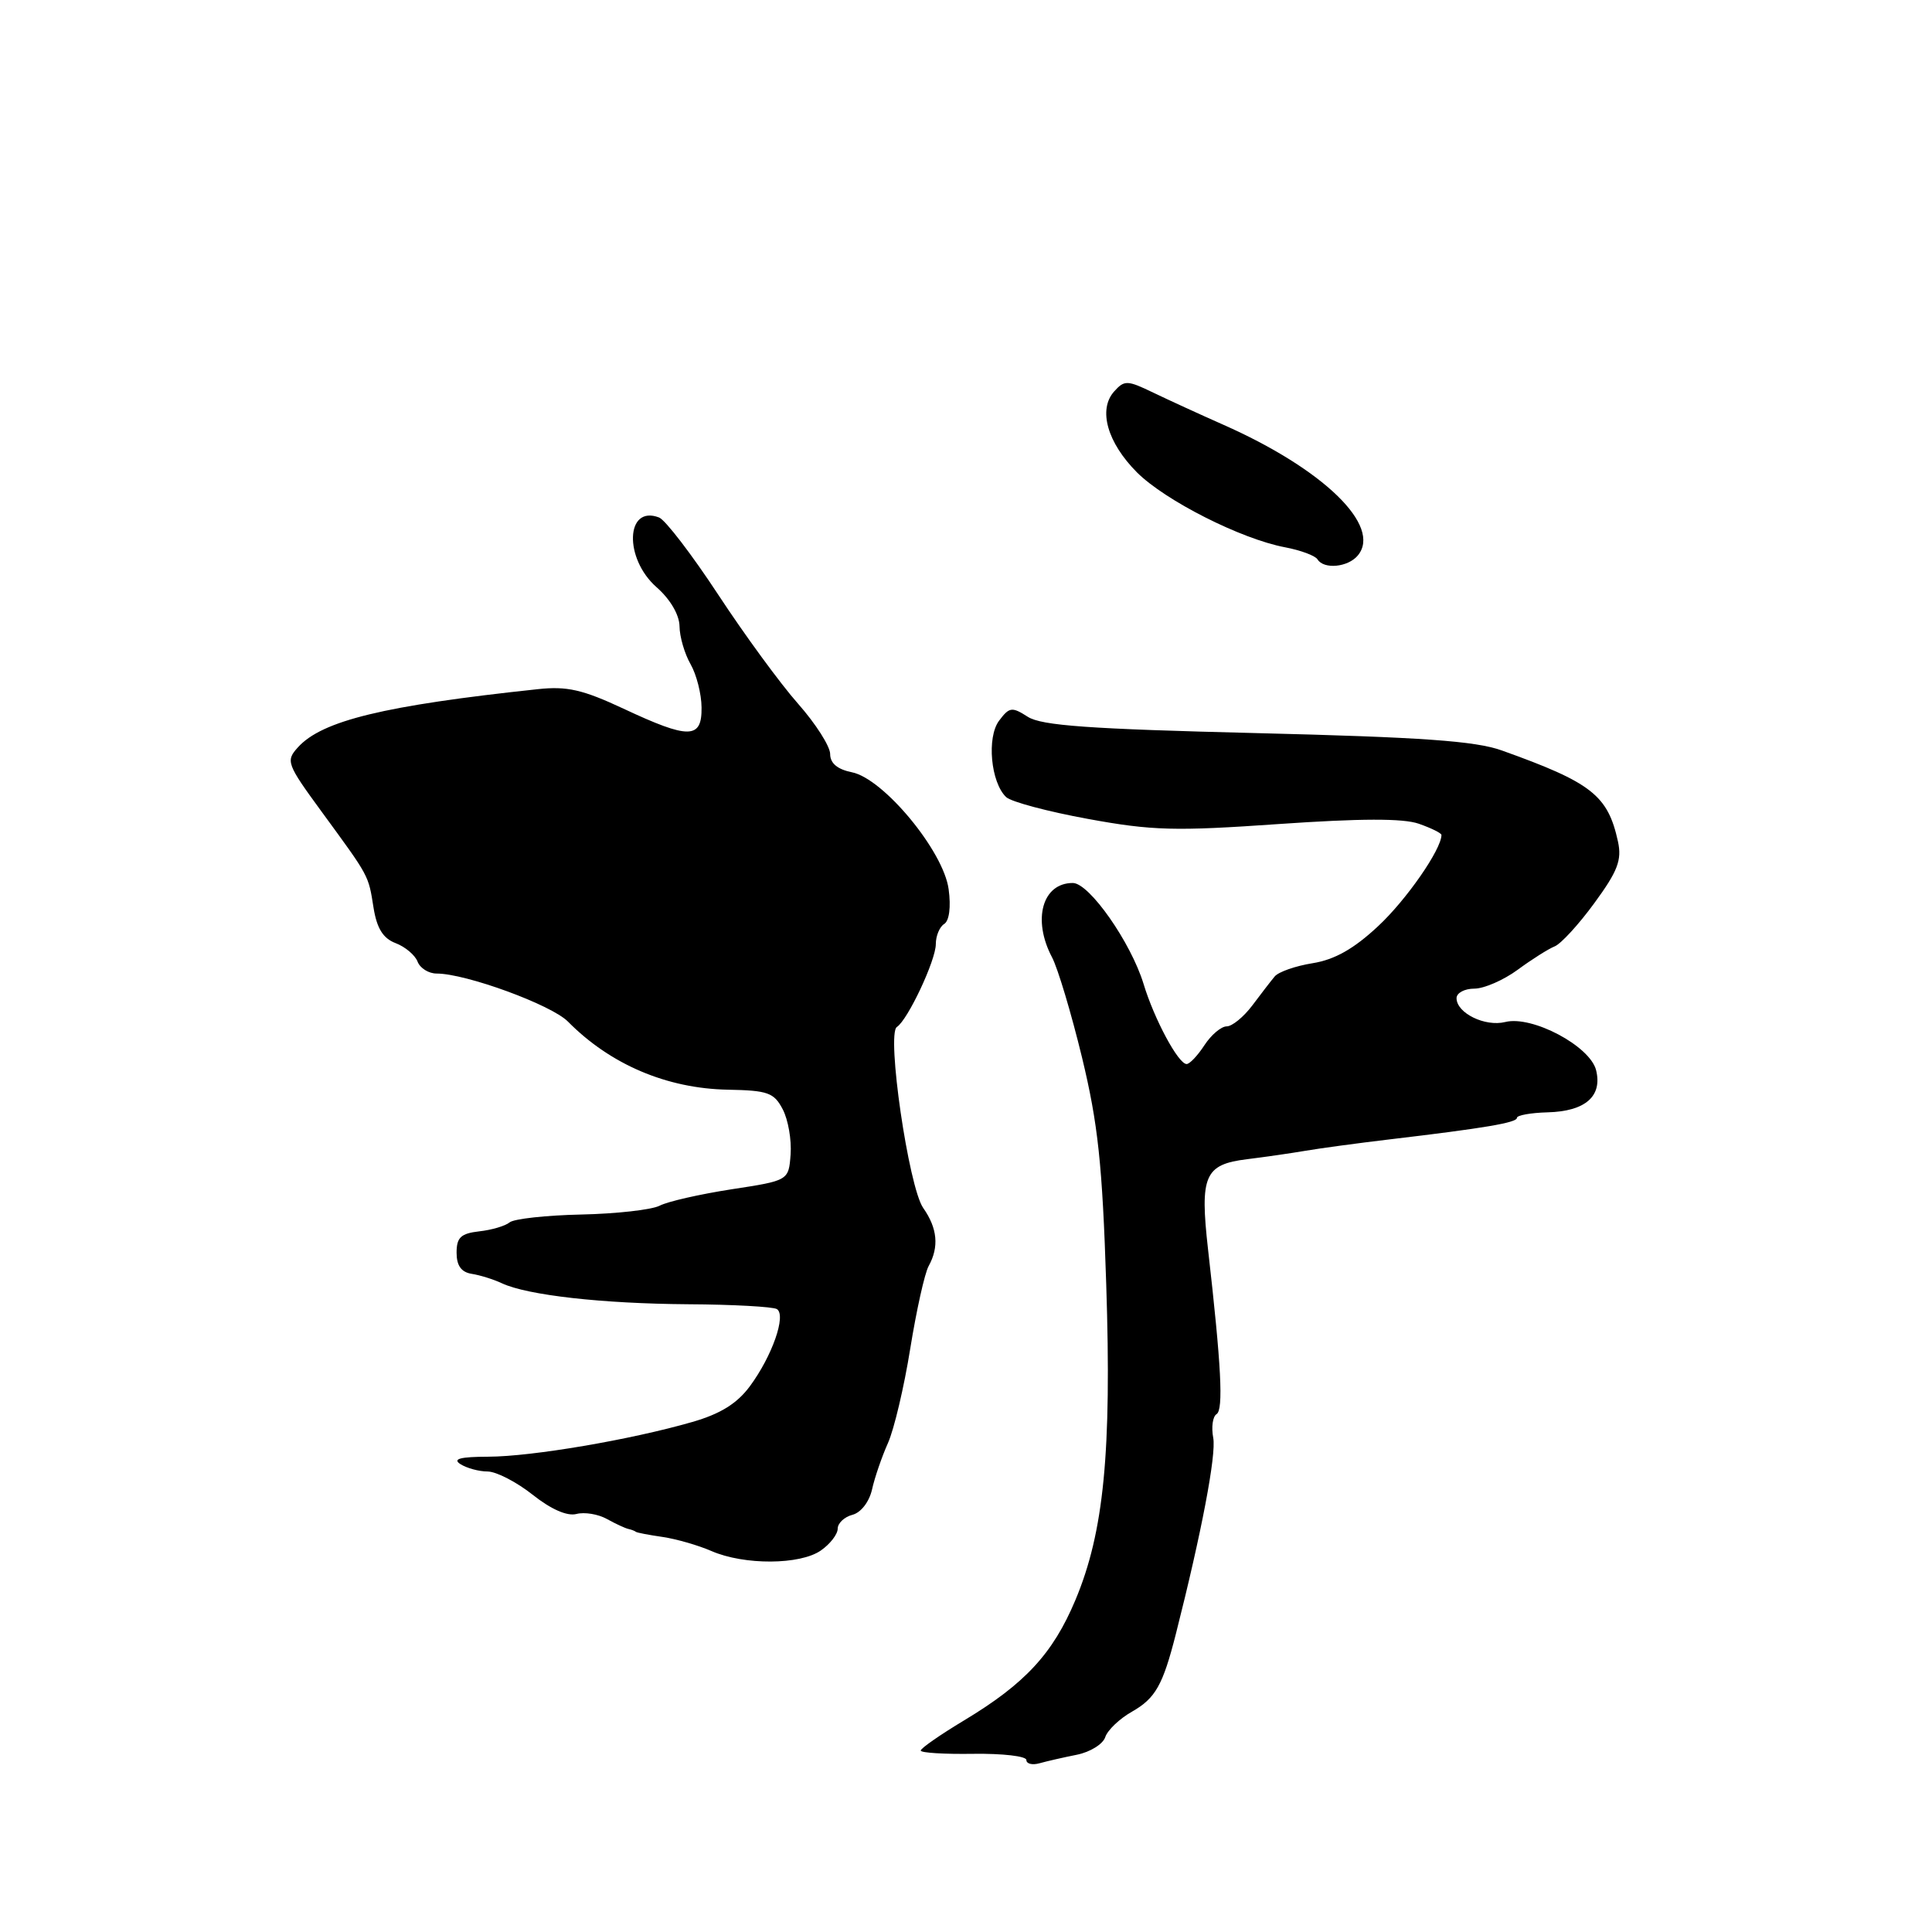 <?xml version="1.0" encoding="UTF-8" standalone="no"?>
<!DOCTYPE svg PUBLIC "-//W3C//DTD SVG 1.1//EN" "http://www.w3.org/Graphics/SVG/1.1/DTD/svg11.dtd" >
<svg xmlns="http://www.w3.org/2000/svg" xmlns:xlink="http://www.w3.org/1999/xlink" version="1.1" viewBox="0 0 256 256">
 <g >
 <path fill="currentColor"
d=" M 142.70 232.51 C 144.47 232.15 146.15 231.10 146.45 230.18 C 146.75 229.26 148.35 227.73 150.00 226.80 C 153.10 225.03 154.08 223.31 155.81 216.50 C 159.22 203.07 161.18 192.75 160.76 190.52 C 160.49 189.11 160.69 187.69 161.20 187.38 C 162.13 186.80 161.83 180.98 160.07 165.53 C 158.97 155.78 159.61 154.29 165.25 153.60 C 167.59 153.31 171.07 152.81 173.00 152.48 C 174.93 152.15 179.88 151.48 184.00 150.99 C 196.77 149.48 201.00 148.76 201.00 148.12 C 201.00 147.78 202.84 147.45 205.07 147.39 C 210.06 147.26 212.35 145.26 211.49 141.80 C 210.68 138.60 203.01 134.53 199.46 135.42 C 196.78 136.09 193.00 134.24 193.00 132.26 C 193.00 131.57 194.06 131.00 195.35 131.00 C 196.65 131.00 199.23 129.87 201.10 128.50 C 202.97 127.12 205.18 125.73 206.00 125.40 C 206.82 125.08 209.20 122.49 211.27 119.65 C 214.36 115.43 214.92 113.96 214.39 111.51 C 213.05 105.38 210.91 103.70 199.00 99.44 C 195.49 98.18 188.37 97.68 166.50 97.14 C 144.38 96.60 138.01 96.15 136.19 94.98 C 134.08 93.63 133.75 93.68 132.38 95.50 C 130.73 97.71 131.28 103.68 133.32 105.62 C 133.97 106.24 138.85 107.54 144.16 108.51 C 152.66 110.07 155.71 110.15 169.42 109.19 C 180.30 108.44 185.91 108.42 188.00 109.15 C 189.65 109.73 191.00 110.39 191.00 110.64 C 191.00 112.54 186.34 119.26 182.60 122.73 C 179.39 125.73 176.85 127.16 173.93 127.63 C 171.67 127.99 169.40 128.78 168.90 129.39 C 168.39 130.00 167.05 131.74 165.92 133.25 C 164.78 134.76 163.26 136.00 162.54 136.00 C 161.82 136.00 160.49 137.12 159.59 138.50 C 158.69 139.88 157.63 141.00 157.23 140.99 C 156.13 140.98 152.94 135.04 151.53 130.38 C 149.85 124.88 144.34 117.00 142.15 117.00 C 138.12 117.00 136.76 121.85 139.40 126.85 C 140.17 128.31 141.96 134.29 143.38 140.15 C 145.49 148.89 146.07 154.27 146.58 170.15 C 147.31 192.44 146.27 203.04 142.49 212.03 C 139.51 219.12 135.81 223.11 127.75 227.96 C 124.59 229.86 122.00 231.66 122.00 231.96 C 122.00 232.26 125.15 232.45 129.00 232.39 C 132.85 232.34 136.00 232.70 136.00 233.21 C 136.00 233.72 136.79 233.91 137.75 233.64 C 138.71 233.37 140.94 232.86 142.70 232.51 Z  M 108.78 205.44 C 110.00 204.59 111.00 203.29 111.00 202.56 C 111.00 201.83 111.88 201.00 112.95 200.72 C 114.08 200.43 115.18 199.00 115.55 197.36 C 115.90 195.78 116.85 193.02 117.66 191.21 C 118.47 189.40 119.80 183.77 120.61 178.71 C 121.43 173.64 122.52 168.72 123.05 167.76 C 124.45 165.22 124.22 162.75 122.33 160.06 C 120.40 157.30 117.44 136.98 118.84 136.08 C 120.29 135.14 124.00 127.25 124.00 125.10 C 124.00 124.01 124.50 122.81 125.11 122.43 C 125.78 122.02 126.02 120.18 125.70 117.83 C 125.03 112.78 117.07 103.16 112.88 102.33 C 110.96 101.94 110.00 101.14 110.00 99.91 C 110.00 98.90 108.09 95.90 105.75 93.25 C 103.41 90.61 98.65 84.10 95.17 78.80 C 91.68 73.49 88.16 68.89 87.33 68.57 C 82.90 66.87 82.65 73.99 87.00 77.81 C 88.81 79.40 90.01 81.45 90.04 82.97 C 90.05 84.36 90.71 86.62 91.50 88.00 C 92.29 89.38 92.95 91.96 92.96 93.75 C 93.01 97.95 91.31 97.98 82.61 93.90 C 77.19 91.37 75.13 90.90 71.25 91.32 C 50.90 93.49 42.68 95.49 39.48 99.02 C 37.84 100.83 37.98 101.21 42.63 107.57 C 49.00 116.28 48.80 115.91 49.50 120.30 C 49.94 123.02 50.76 124.34 52.42 124.97 C 53.69 125.45 55.00 126.56 55.33 127.42 C 55.66 128.29 56.80 129.00 57.86 129.00 C 61.74 129.00 73.05 133.14 75.25 135.36 C 80.87 141.05 88.35 144.24 96.46 144.39 C 101.75 144.49 102.57 144.78 103.72 147.00 C 104.44 148.38 104.90 151.06 104.76 152.96 C 104.50 156.43 104.50 156.43 96.91 157.59 C 92.73 158.24 88.45 159.21 87.41 159.76 C 86.36 160.30 81.69 160.83 77.03 160.93 C 72.38 161.03 68.10 161.50 67.53 161.97 C 66.97 162.44 65.15 162.98 63.50 163.16 C 61.06 163.44 60.50 163.97 60.50 165.99 C 60.50 167.70 61.12 168.57 62.50 168.79 C 63.60 168.96 65.40 169.52 66.50 170.04 C 69.90 171.63 79.82 172.74 91.16 172.82 C 97.12 172.85 102.43 173.15 102.94 173.46 C 104.22 174.26 102.31 179.71 99.35 183.70 C 97.66 185.98 95.45 187.35 91.73 188.42 C 83.60 190.77 70.49 193.00 64.73 193.02 C 60.98 193.03 59.93 193.31 61.00 194.00 C 61.83 194.53 63.45 194.98 64.61 194.98 C 65.77 194.99 68.46 196.38 70.58 198.06 C 73.01 199.99 75.15 200.93 76.38 200.61 C 77.45 200.33 79.26 200.63 80.41 201.27 C 81.56 201.91 82.84 202.50 83.25 202.59 C 83.66 202.68 84.11 202.85 84.25 202.97 C 84.39 203.09 85.97 203.39 87.77 203.65 C 89.57 203.91 92.50 204.75 94.27 205.52 C 98.61 207.41 106.03 207.37 108.78 205.44 Z  M 179.92 73.60 C 183.15 69.70 175.36 62.14 162.05 56.26 C 159.00 54.91 154.84 53.00 152.80 52.02 C 149.38 50.37 148.99 50.35 147.63 51.87 C 145.48 54.27 146.72 58.65 150.66 62.60 C 154.41 66.34 164.47 71.43 170.28 72.52 C 172.34 72.91 174.27 73.63 174.57 74.11 C 175.41 75.48 178.62 75.17 179.92 73.60 Z "/>
</g>
</svg>